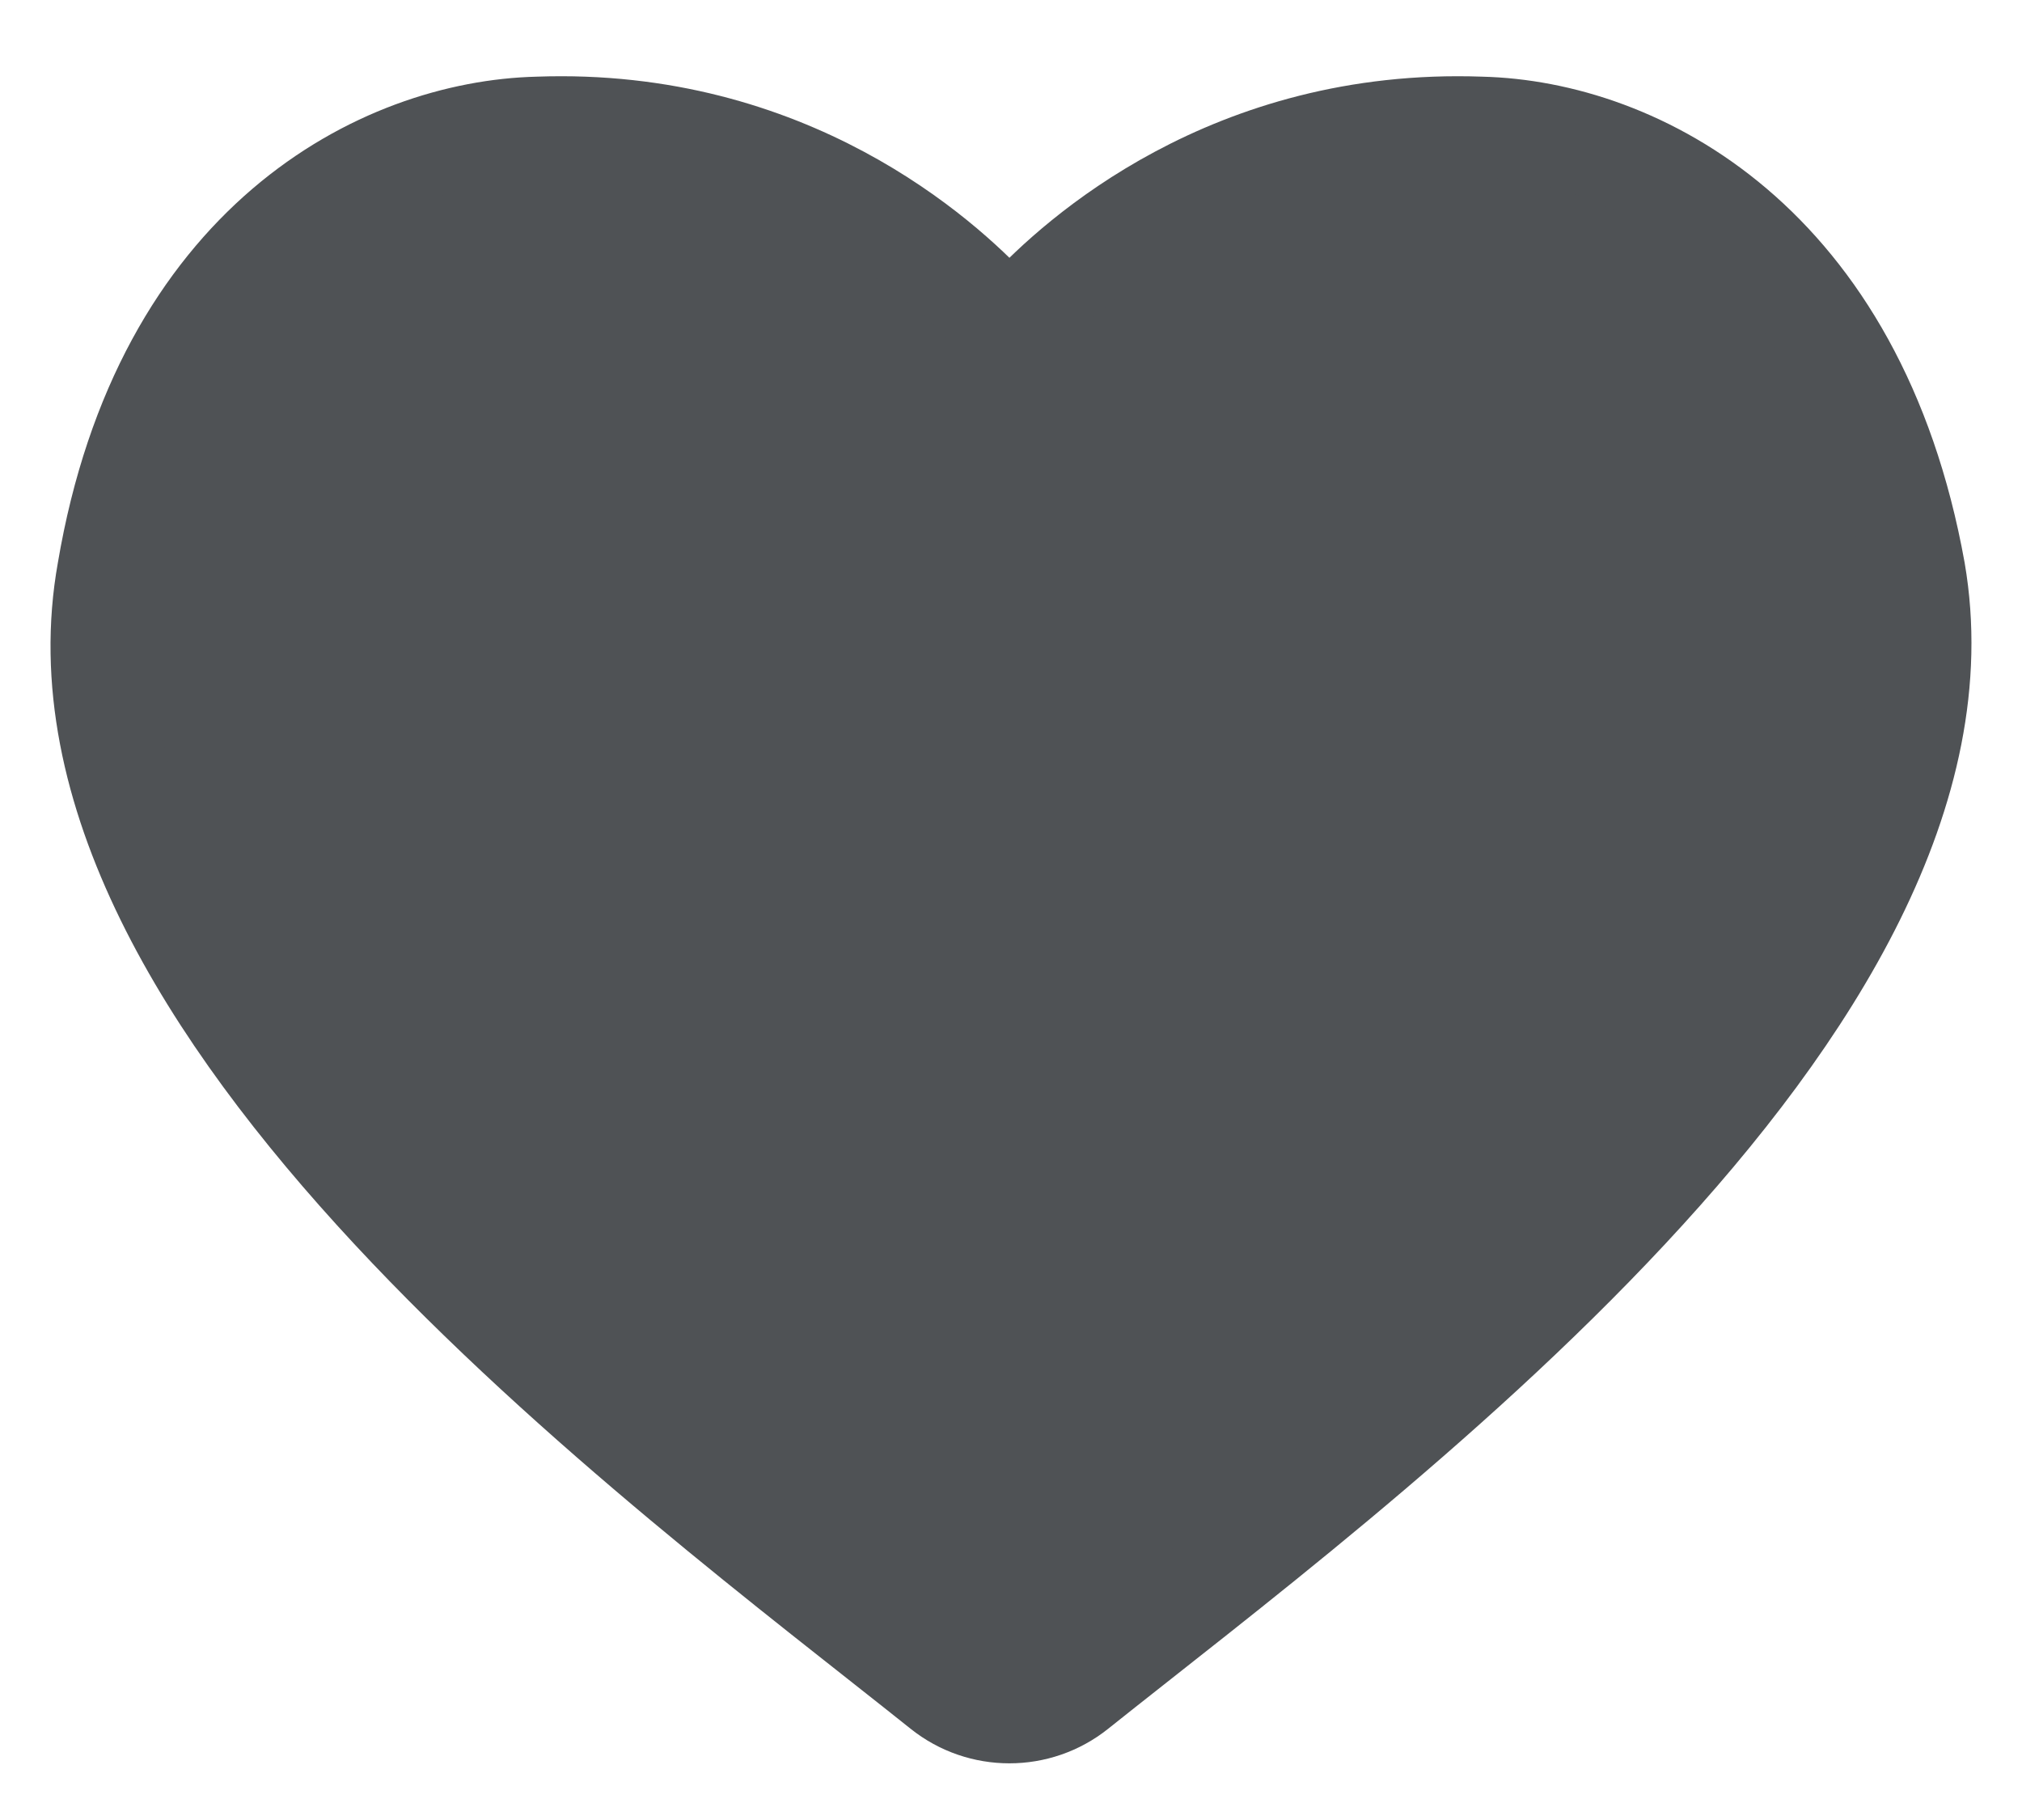 <svg width="20" height="18" viewBox="0 0 20 18" fill="none" xmlns="http://www.w3.org/2000/svg">
    <path d="M10.649 16.707C10.261 17.017 9.707 17.017 9.319 16.707C6.564 14.506 0.293 9.94 1.065 5.651C1.616 2.393 3.781 1.295 5.323 1.258C7.792 1.169 9.321 2.559 9.812 3.088C9.902 3.186 10.067 3.186 10.157 3.088C10.648 2.559 12.176 1.169 14.646 1.258C16.187 1.295 18.353 2.393 18.94 5.651C19.679 9.94 13.405 14.506 10.649 16.707Z" fill="#4F5255" stroke="#4F5255" stroke-miterlimit="10"/>
</svg>
